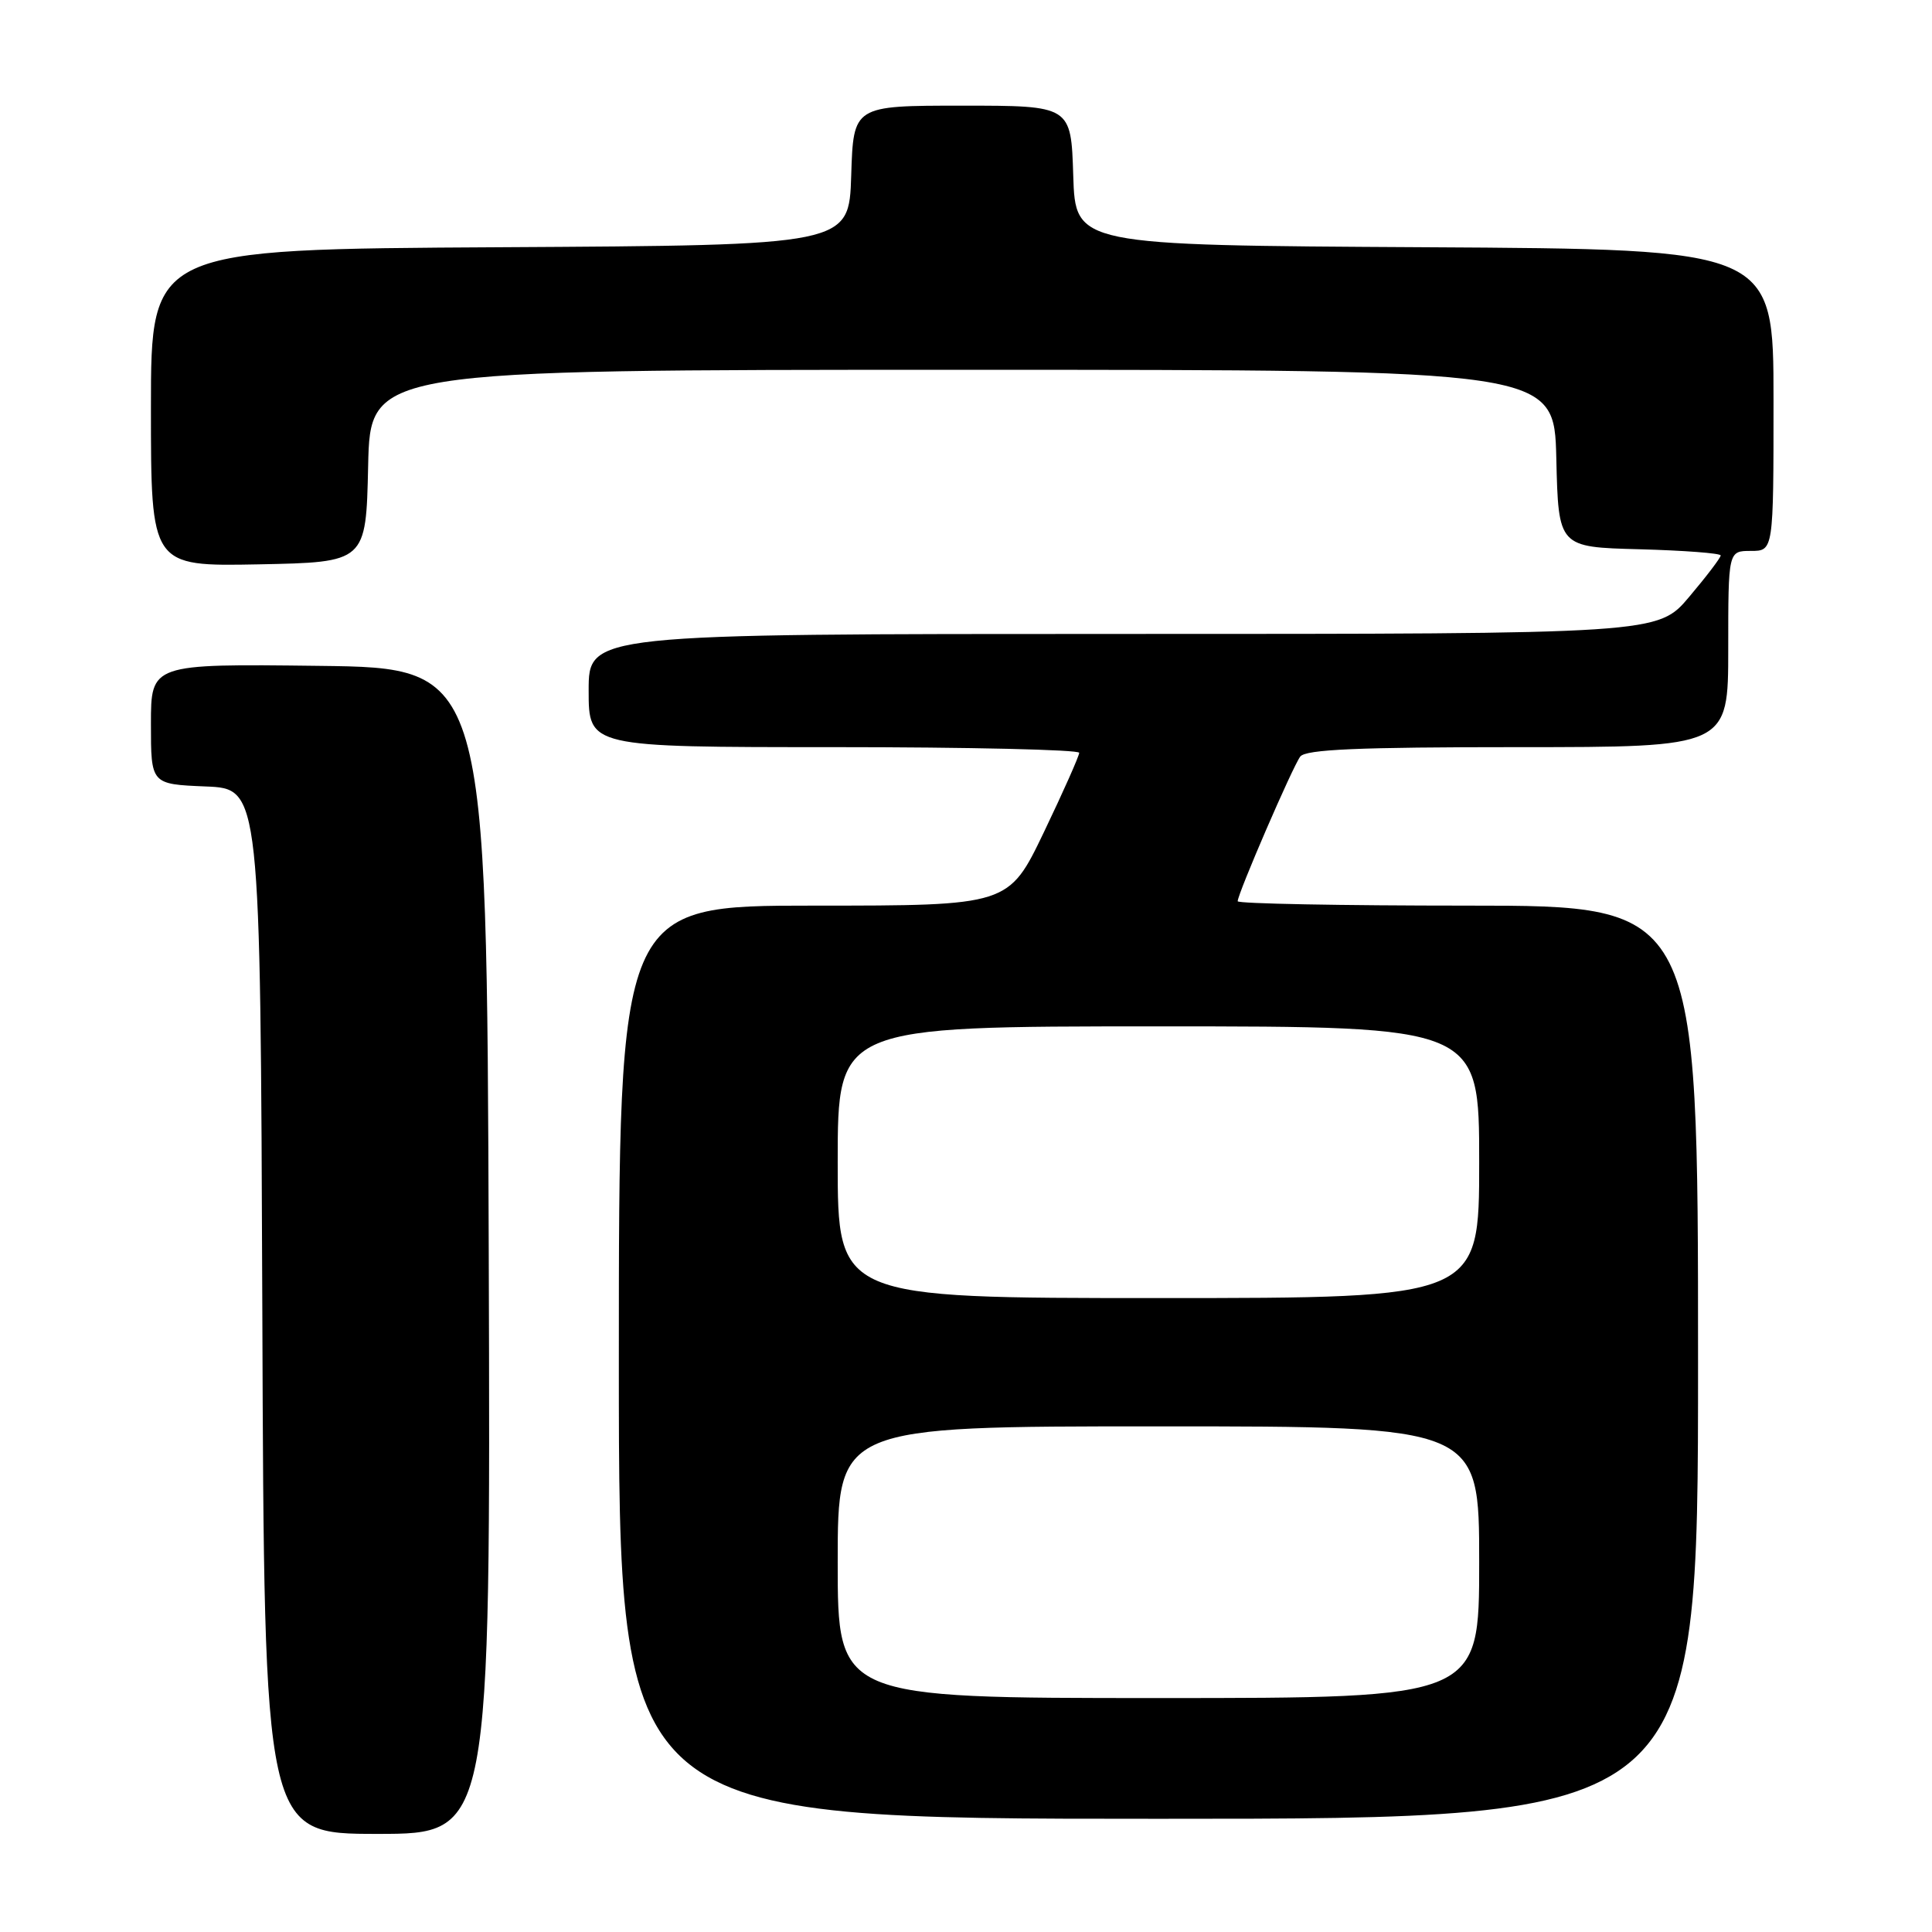 <?xml version="1.0" encoding="UTF-8" standalone="no"?>
<!DOCTYPE svg PUBLIC "-//W3C//DTD SVG 1.1//EN" "http://www.w3.org/Graphics/SVG/1.1/DTD/svg11.dtd" >
<svg xmlns="http://www.w3.org/2000/svg" xmlns:xlink="http://www.w3.org/1999/xlink" version="1.1" viewBox="0 0 256 256">
 <g >
 <path fill="currentColor"
d=" M 64.76 165.75 C 64.50 88.50 64.50 88.50 42.25 88.23 C 20.00 87.96 20.00 87.96 20.00 95.94 C 20.00 103.91 20.00 103.91 27.25 104.21 C 34.50 104.50 34.50 104.50 34.76 173.75 C 35.01 243.00 35.01 243.00 50.01 243.00 C 65.01 243.00 65.01 243.00 64.76 165.75 Z  M 225.00 180.50 C 225.00 120.00 225.00 120.00 194.50 120.00 C 177.72 120.00 164.00 119.74 164.00 119.42 C 164.00 118.42 171.29 101.56 172.29 100.25 C 173.01 99.30 180.00 99.00 201.12 99.00 C 229.00 99.00 229.00 99.00 229.00 86.00 C 229.00 73.00 229.00 73.00 232.00 73.00 C 235.00 73.00 235.00 73.00 235.00 53.01 C 235.00 33.02 235.00 33.02 188.75 32.76 C 142.50 32.50 142.50 32.50 142.21 23.25 C 141.92 14.00 141.92 14.00 127.50 14.00 C 113.08 14.00 113.08 14.00 112.79 23.25 C 112.50 32.50 112.50 32.50 66.25 32.76 C 20.00 33.02 20.00 33.02 20.00 54.04 C 20.00 75.05 20.00 75.05 34.25 74.78 C 48.50 74.50 48.50 74.50 48.78 61.75 C 49.06 49.00 49.06 49.00 127.50 49.00 C 205.94 49.00 205.94 49.00 206.22 60.75 C 206.50 72.50 206.50 72.50 217.25 72.78 C 223.16 72.94 228.00 73.31 228.00 73.60 C 228.00 73.90 226.13 76.36 223.84 79.07 C 219.69 84.00 219.69 84.00 148.84 84.00 C 78.00 84.00 78.00 84.00 78.00 91.50 C 78.00 99.00 78.00 99.00 110.50 99.00 C 128.38 99.00 143.00 99.34 143.00 99.75 C 143.00 100.16 140.90 104.89 138.33 110.25 C 133.65 120.00 133.65 120.00 107.83 120.00 C 82.00 120.00 82.00 120.00 82.00 180.50 C 82.00 241.00 82.00 241.00 153.50 241.00 C 225.00 241.00 225.00 241.00 225.00 180.50 Z  M 111.00 207.00 C 111.00 189.00 111.00 189.00 153.50 189.00 C 196.00 189.00 196.00 189.00 196.00 207.00 C 196.00 225.00 196.00 225.00 153.50 225.00 C 111.00 225.00 111.00 225.00 111.00 207.00 Z  M 111.00 154.00 C 111.00 136.00 111.00 136.00 153.50 136.00 C 196.00 136.00 196.00 136.00 196.00 154.00 C 196.00 172.00 196.00 172.00 153.50 172.00 C 111.00 172.00 111.00 172.00 111.00 154.00 Z "/>
</g>
</svg>
